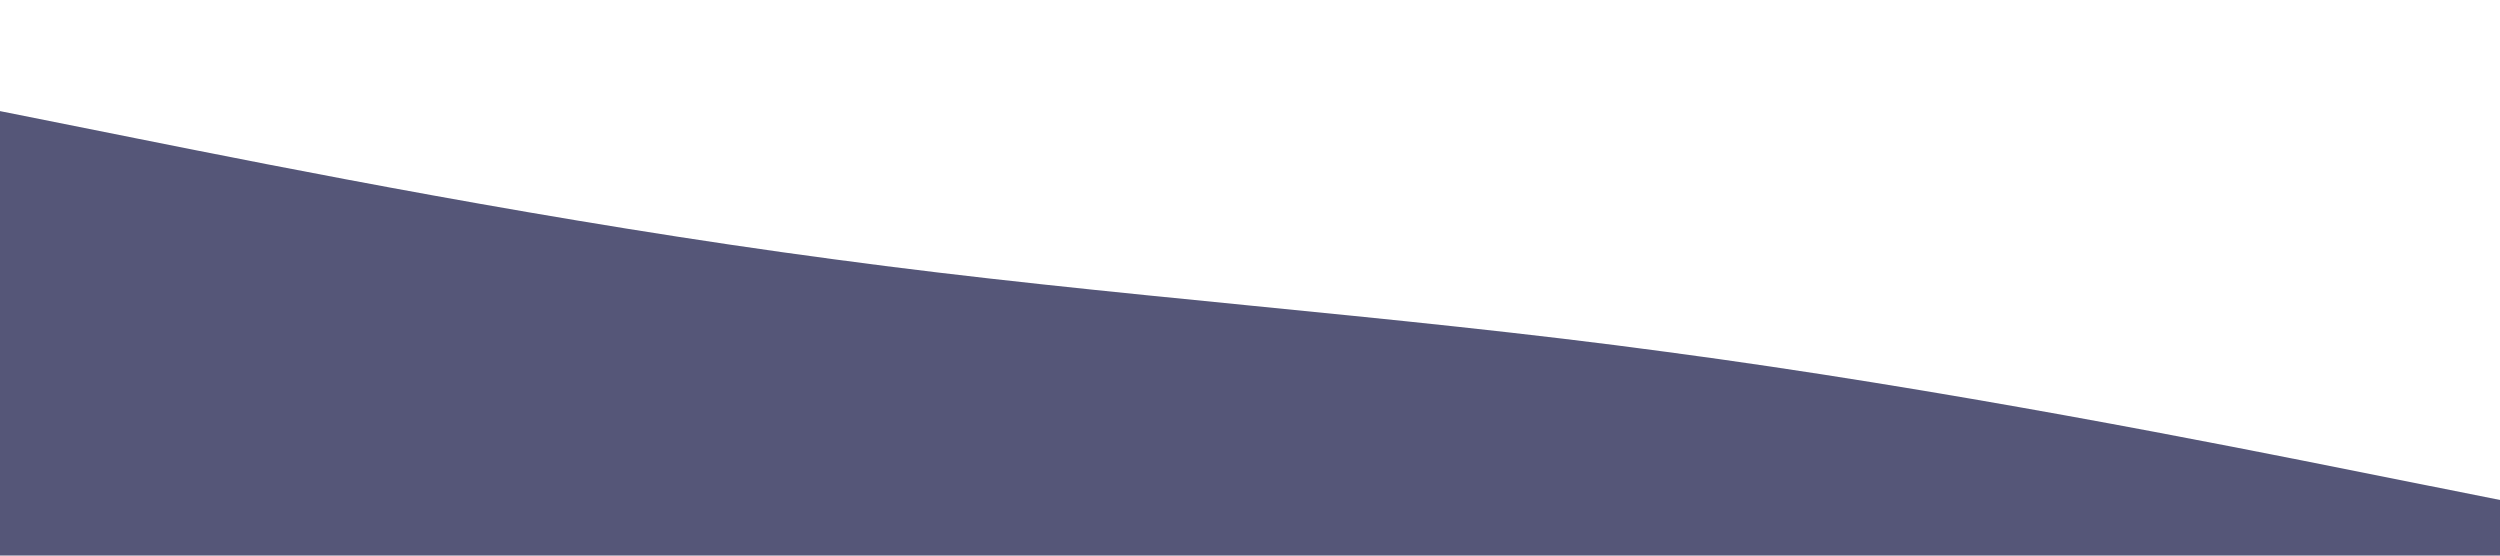 <?xml version="1.0" standalone="no"?><svg xmlns="http://www.w3.org/2000/svg" viewBox="0 0 1440 320"><path fill="#555678" fill-opacity="1" d="M0,64L80,80C160,96,320,128,480,149.3C640,171,800,181,960,202.7C1120,224,1280,256,1360,272L1440,288L1440,320L1360,320C1280,320,1120,320,960,320C800,320,640,320,480,320C320,320,160,320,80,320L0,320Z"></path></svg>